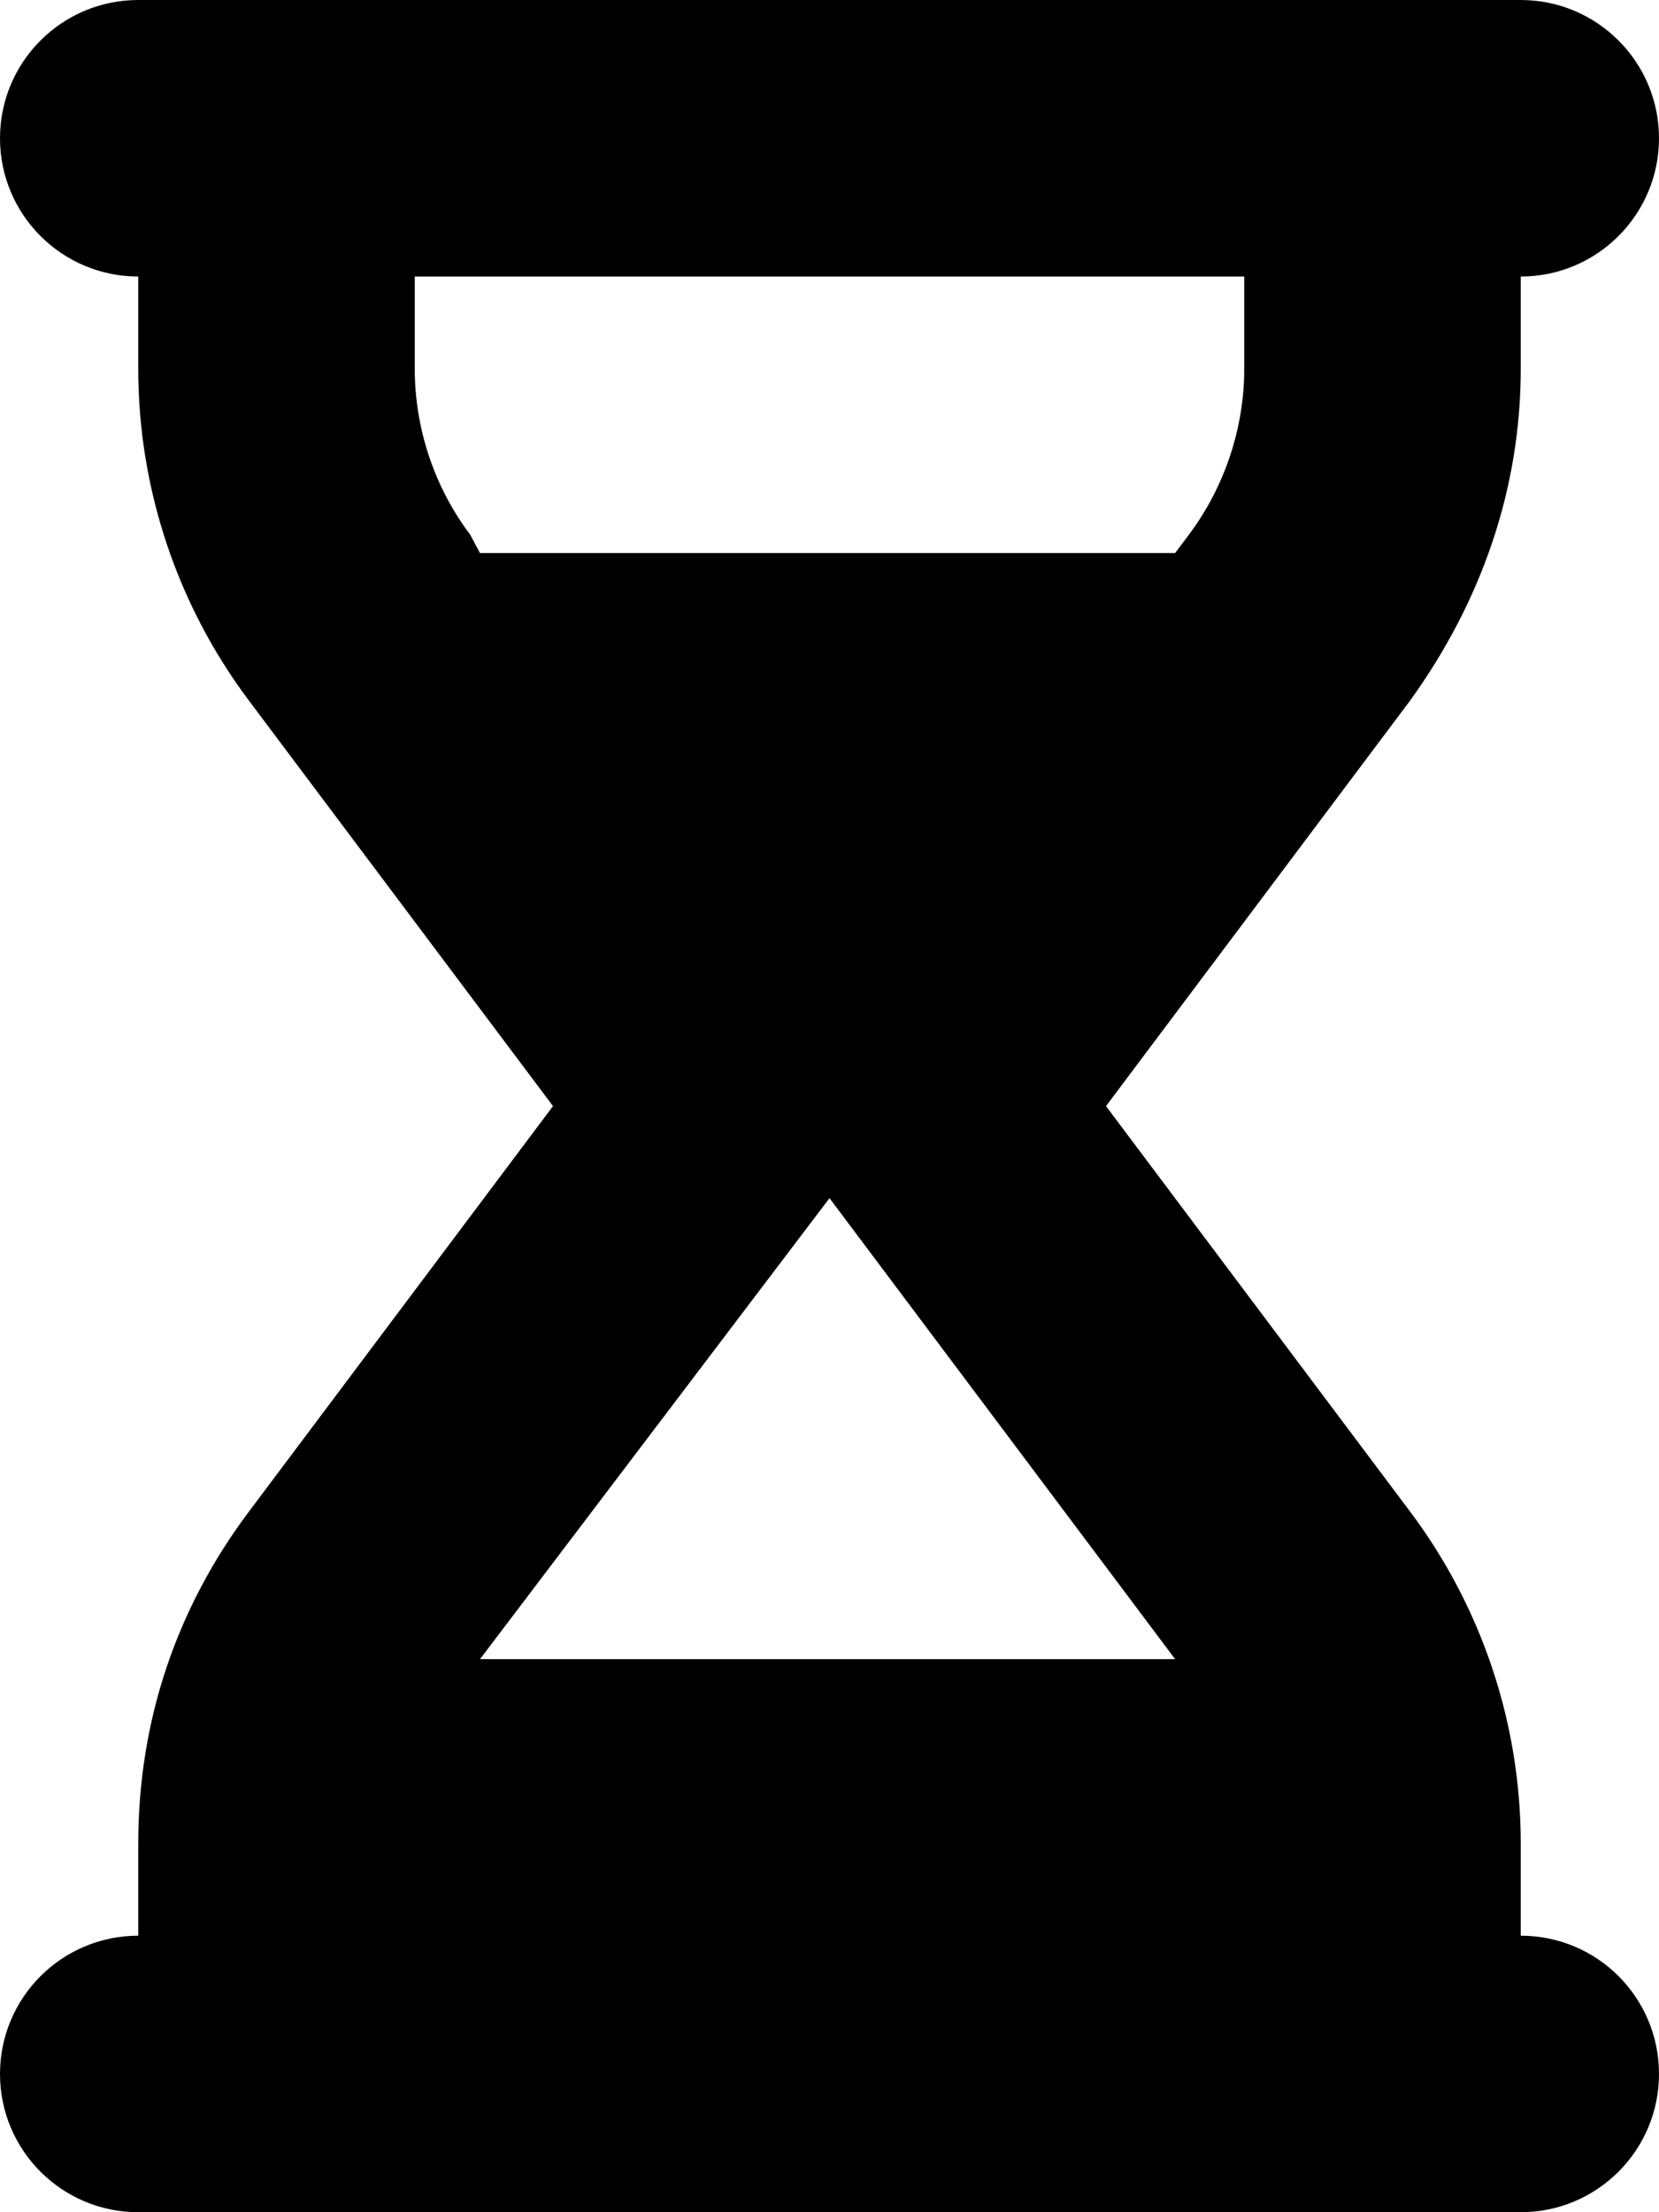 <svg xmlns="http://www.w3.org/2000/svg" viewBox="0 0 384 512"><!--! Font Awesome Pro 6.0.0-beta1 by @fontawesome - https://fontawesome.com License - https://fontawesome.com/license (Commercial License) --><path d="M352 448v-21.34c0-27.7-8.982-54.64-25.6-76.8L256 256l70.4-93.87C343 139.1 352 113 352 85.33V64c17.67 0 32-14.33 32-32c0-17.67-14.33-32-32-32H32C14.33 0 0 14.33 0 32c0 17.67 14.33 32 32 32v21.33c0 27.7 8.982 54.64 25.6 76.8L128 256l-70.4 93.87C40.98 372 32 398.1 32 426.7V448c-17.67 0-32 14.33-32 32c0 17.67 14.33 32 32 32h320c17.67 0 32-14.33 32-32C384 462.3 369.7 448 352 448zM111.1 128L108.8 123.7C100.5 112.7 96 99.09 96 85.33V64h192v21.33c0 13.76-4.545 27.39-12.8 38.4L272 128H111.1zM192 277.3L272 384H111.1L192 277.3z"/></svg>